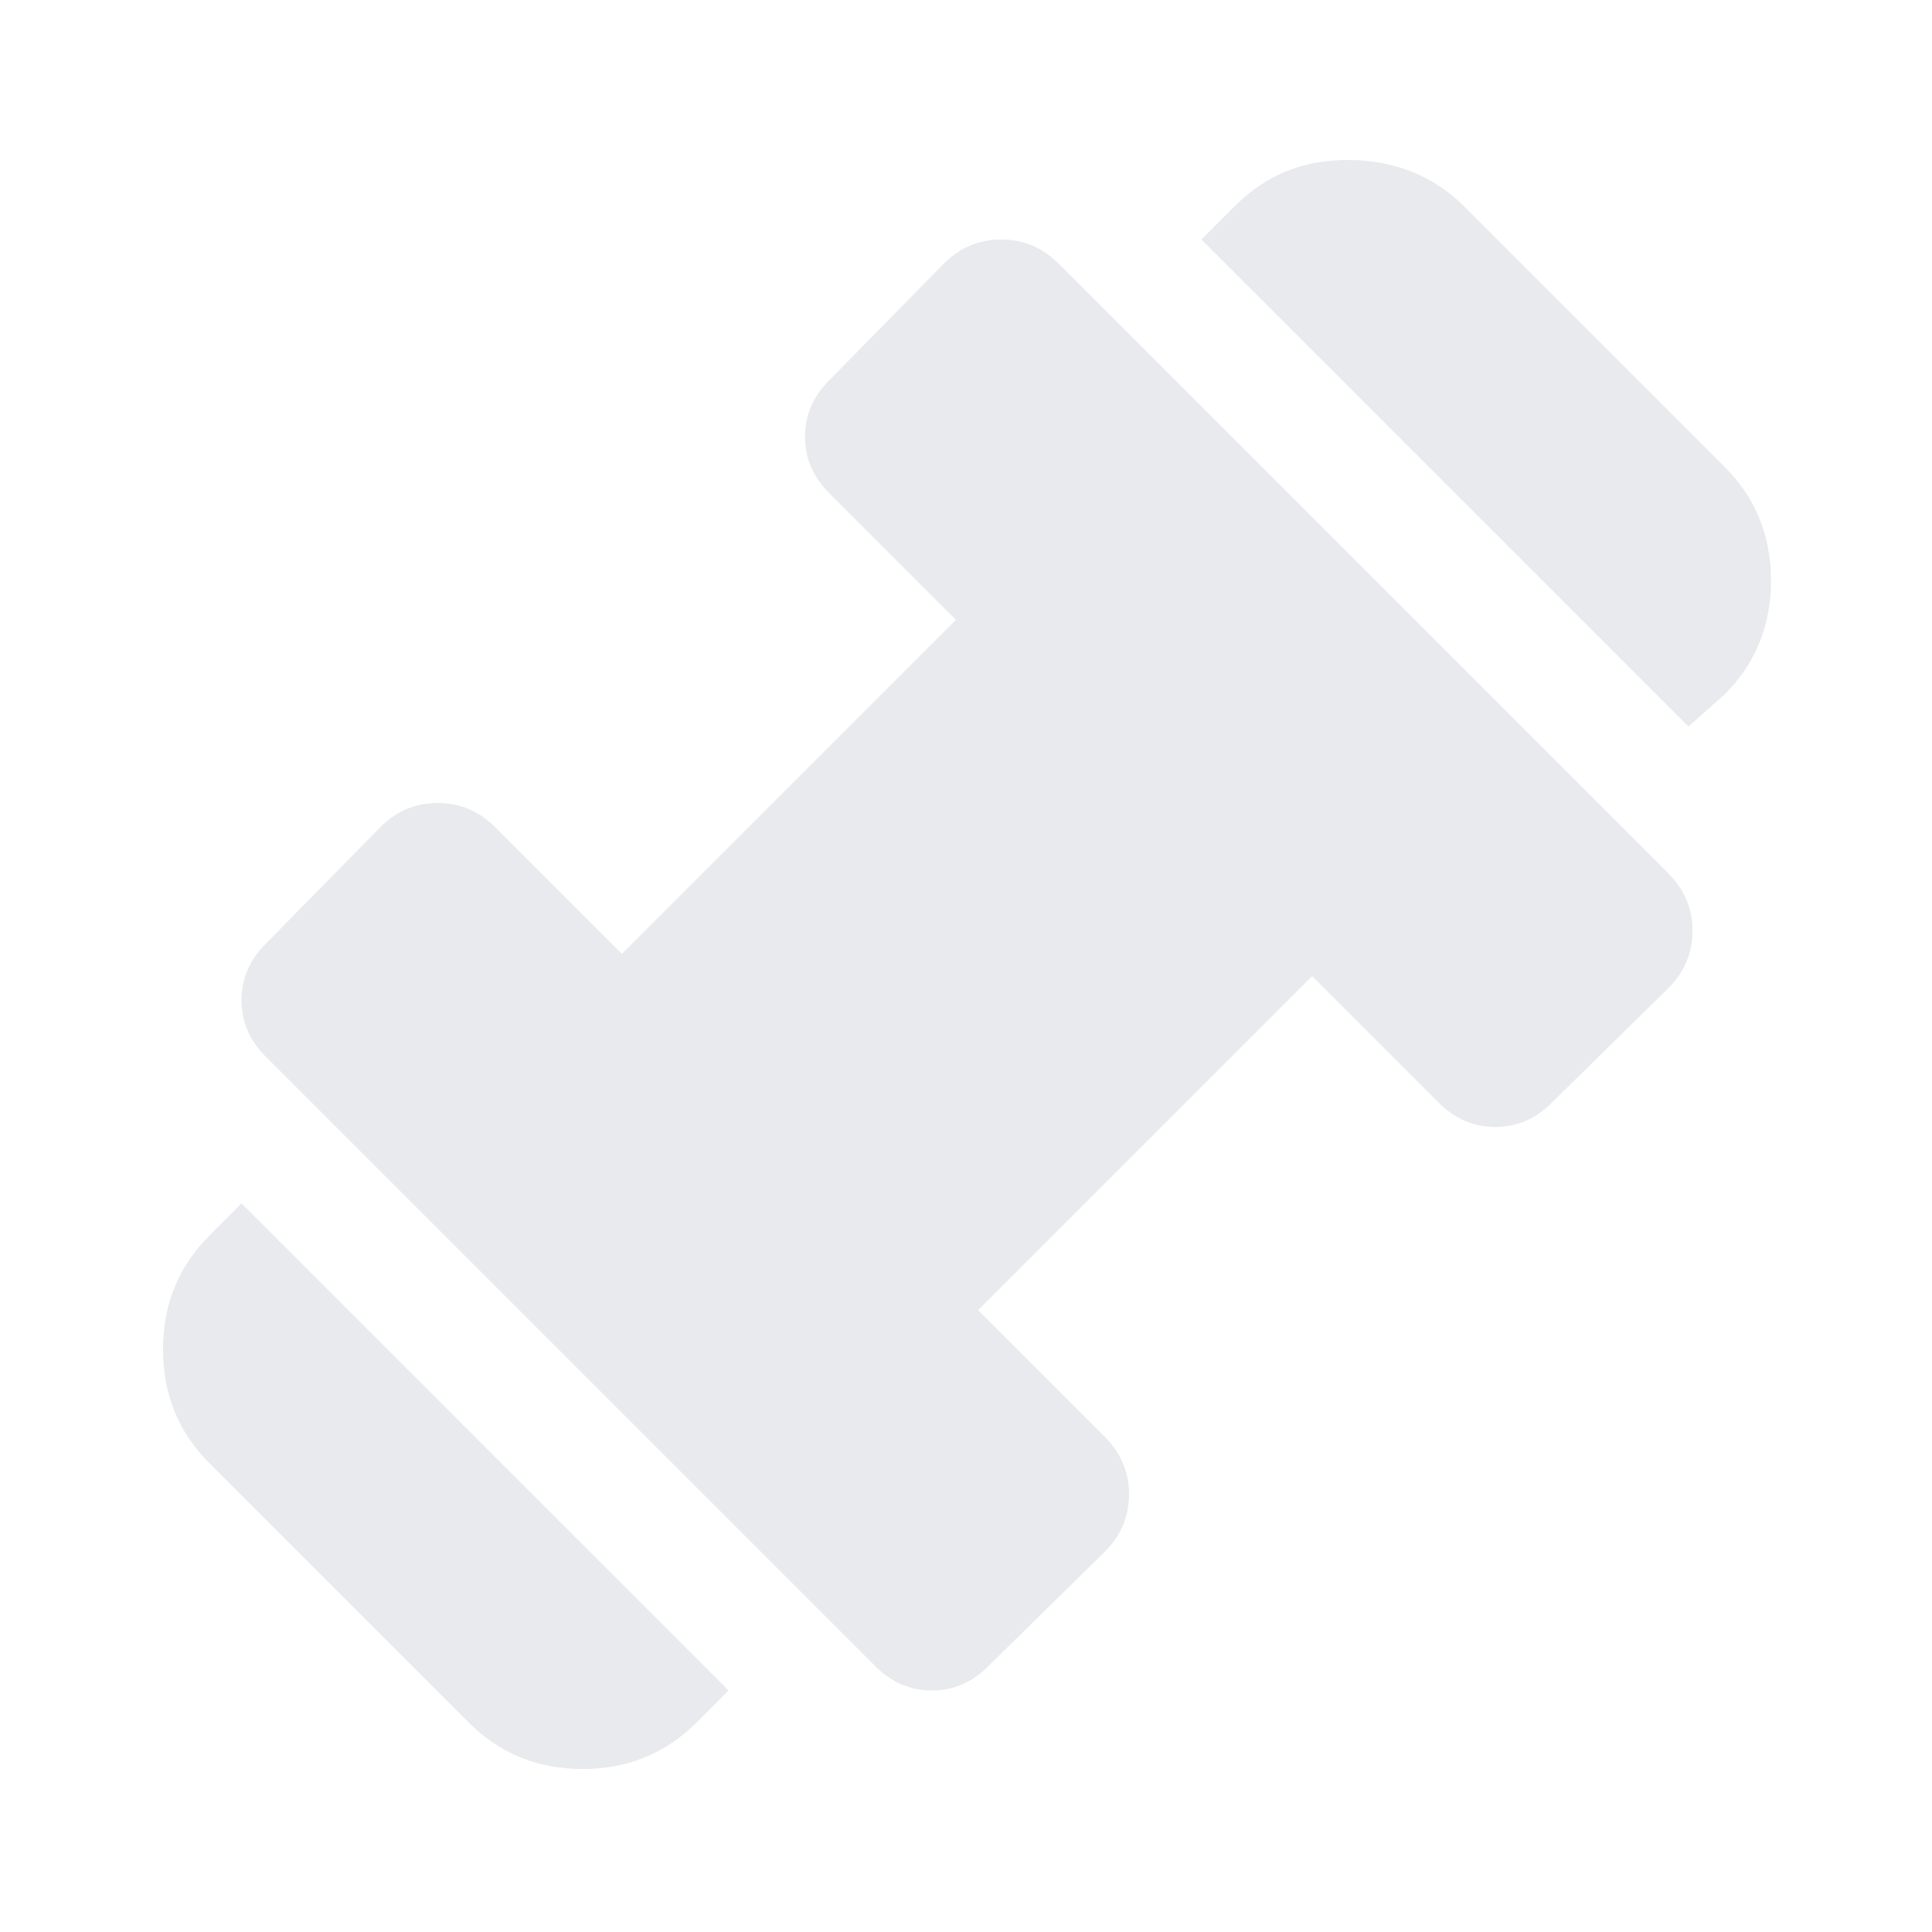<svg xmlns="http://www.w3.org/2000/svg" height="24px" viewBox="0 -960 960 960" width="24px" fill="#e8eaed"><path d="M839-599 597-841l17-17q23-23 57-22.5t57 23.5l129 129q23 23 23 56.5T857-615l-18 16ZM346-104q-23 23-56.5 23T233-104L104-233q-23-23-23-56.5t23-56.5l16-16 242 242-16 16Zm145-28q-12 12-28 12t-28-12L132-435q-12-12-12-28t12-28l57-58q12-12 28.5-12t28.5 12l63 63 166-166-63-63q-12-12-12-28t12-28l57-58q12-12 28.5-12t28.5 12l303 303q12 12 12 28.5T829-469l-58 57q-12 12-28 12t-28-12l-63-63-166 166 63 63q12 12 12 28.5T549-189l-58 57Z"/></svg>